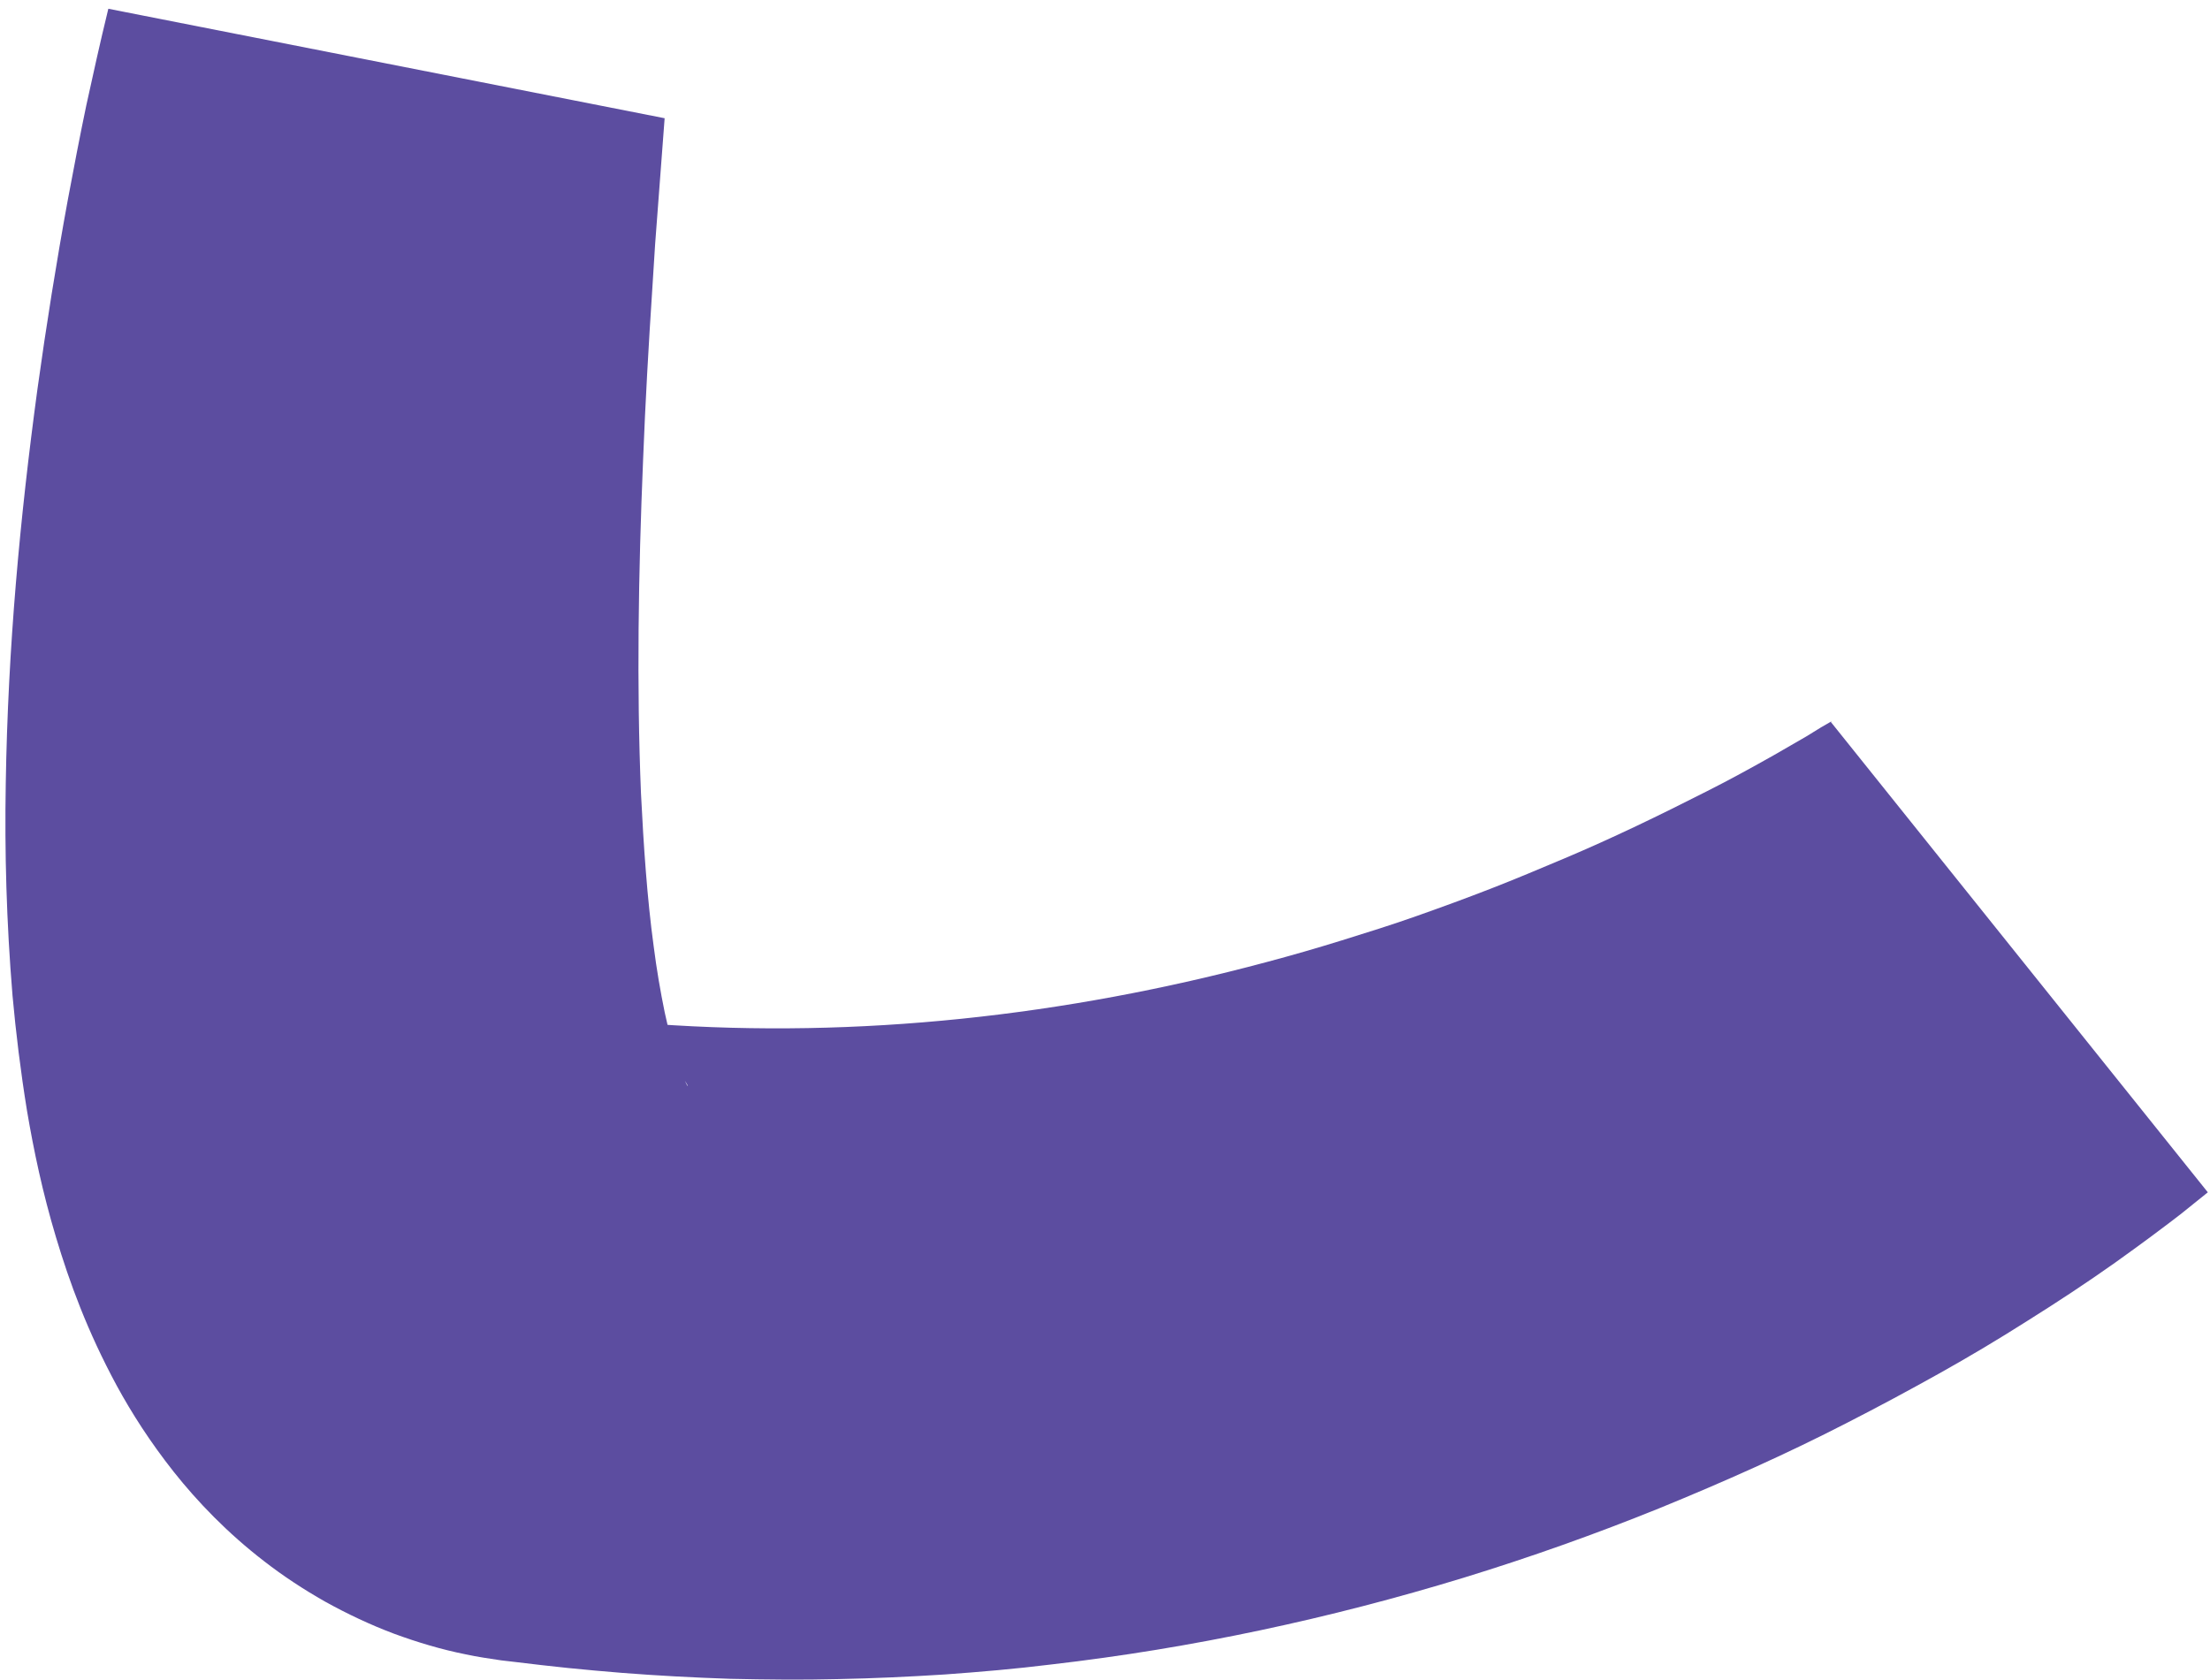 <?xml version="1.0" encoding="UTF-8" standalone="no"?><svg width='142' height='108' viewBox='0 0 142 108' fill='none' xmlns='http://www.w3.org/2000/svg'>
<path d='M117.61 46.42L117.68 46.379L117.672 46.365L117.001 46.753L116.052 47.338C115.381 47.725 114.695 48.121 113.996 48.525C112.589 49.318 111.133 50.122 109.644 50.87C106.66 52.387 103.616 53.865 100.497 55.181C98.937 55.839 97.378 56.497 95.794 57.113C94.211 57.729 92.625 58.309 91.045 58.867C89.451 59.433 87.839 59.935 86.226 60.437C84.614 60.938 83 61.404 81.383 61.834C68.417 65.311 55.133 66.752 42.061 65.815C41.247 65.763 40.426 65.696 39.61 65.608C38.788 65.541 37.987 65.445 37.163 65.342L36.544 65.271C36.798 65.292 37.063 65.363 37.356 65.418C37.913 65.543 38.531 65.709 39.123 65.926C39.723 66.158 40.303 66.42 40.835 66.728C41.359 67.022 41.827 67.349 42.229 67.657C43.033 68.275 43.538 68.859 43.821 69.219C44.111 69.592 44.202 69.782 44.196 69.804C44.184 69.848 43.875 69.28 43.59 68.4C43.292 67.528 42.99 66.36 42.71 65.067C42.444 63.766 42.191 62.327 41.998 60.798C41.584 57.755 41.355 54.419 41.185 50.992C40.902 44.107 41.016 36.843 41.322 29.525C41.464 25.863 41.676 22.16 41.918 18.477C42.024 16.626 42.152 14.781 42.302 12.941L42.705 7.599L6.961 0.563L6.568 2.208L6.218 3.733L5.546 6.769C5.125 8.784 4.739 10.797 4.361 12.824C3.62 16.869 2.973 20.916 2.403 25.031C1.289 33.245 0.509 41.583 0.37 50.353C0.293 54.742 0.412 59.242 0.805 63.994C1.02 66.368 1.32 68.825 1.734 71.383C2.17 73.947 2.729 76.627 3.597 79.519C4.465 82.412 5.601 85.541 7.505 89.066C8.456 90.811 9.646 92.678 11.165 94.599C12.676 96.505 14.606 98.523 16.988 100.356C18.172 101.276 19.498 102.151 20.883 102.936C22.283 103.713 23.772 104.42 25.297 104.994C26.814 105.554 28.39 106.024 29.928 106.329C30.698 106.5 31.464 106.599 32.201 106.714L33.061 106.814C34.206 106.955 35.364 107.088 36.514 107.207C37.664 107.326 38.821 107.423 39.977 107.52C42.281 107.7 44.589 107.822 46.909 107.9C49.213 107.95 51.523 107.978 53.82 107.919C56.125 107.875 58.412 107.767 60.697 107.622C62.988 107.456 65.263 107.262 67.525 106.981C76.6 105.937 85.471 104.023 94.046 101.403C98.323 100.09 102.531 98.593 106.642 96.928C110.745 95.249 114.797 93.45 118.734 91.419C120.706 90.411 122.655 89.361 124.587 88.283C126.519 87.204 128.419 86.07 130.301 84.872C132.19 83.688 134.056 82.462 135.909 81.149C136.831 80.486 137.768 79.815 138.702 79.108C139.173 78.761 139.65 78.393 140.141 78.016L141.86 76.632L117.638 46.403L117.61 46.42Z' fill='#5C4DA0'/>
</svg>
